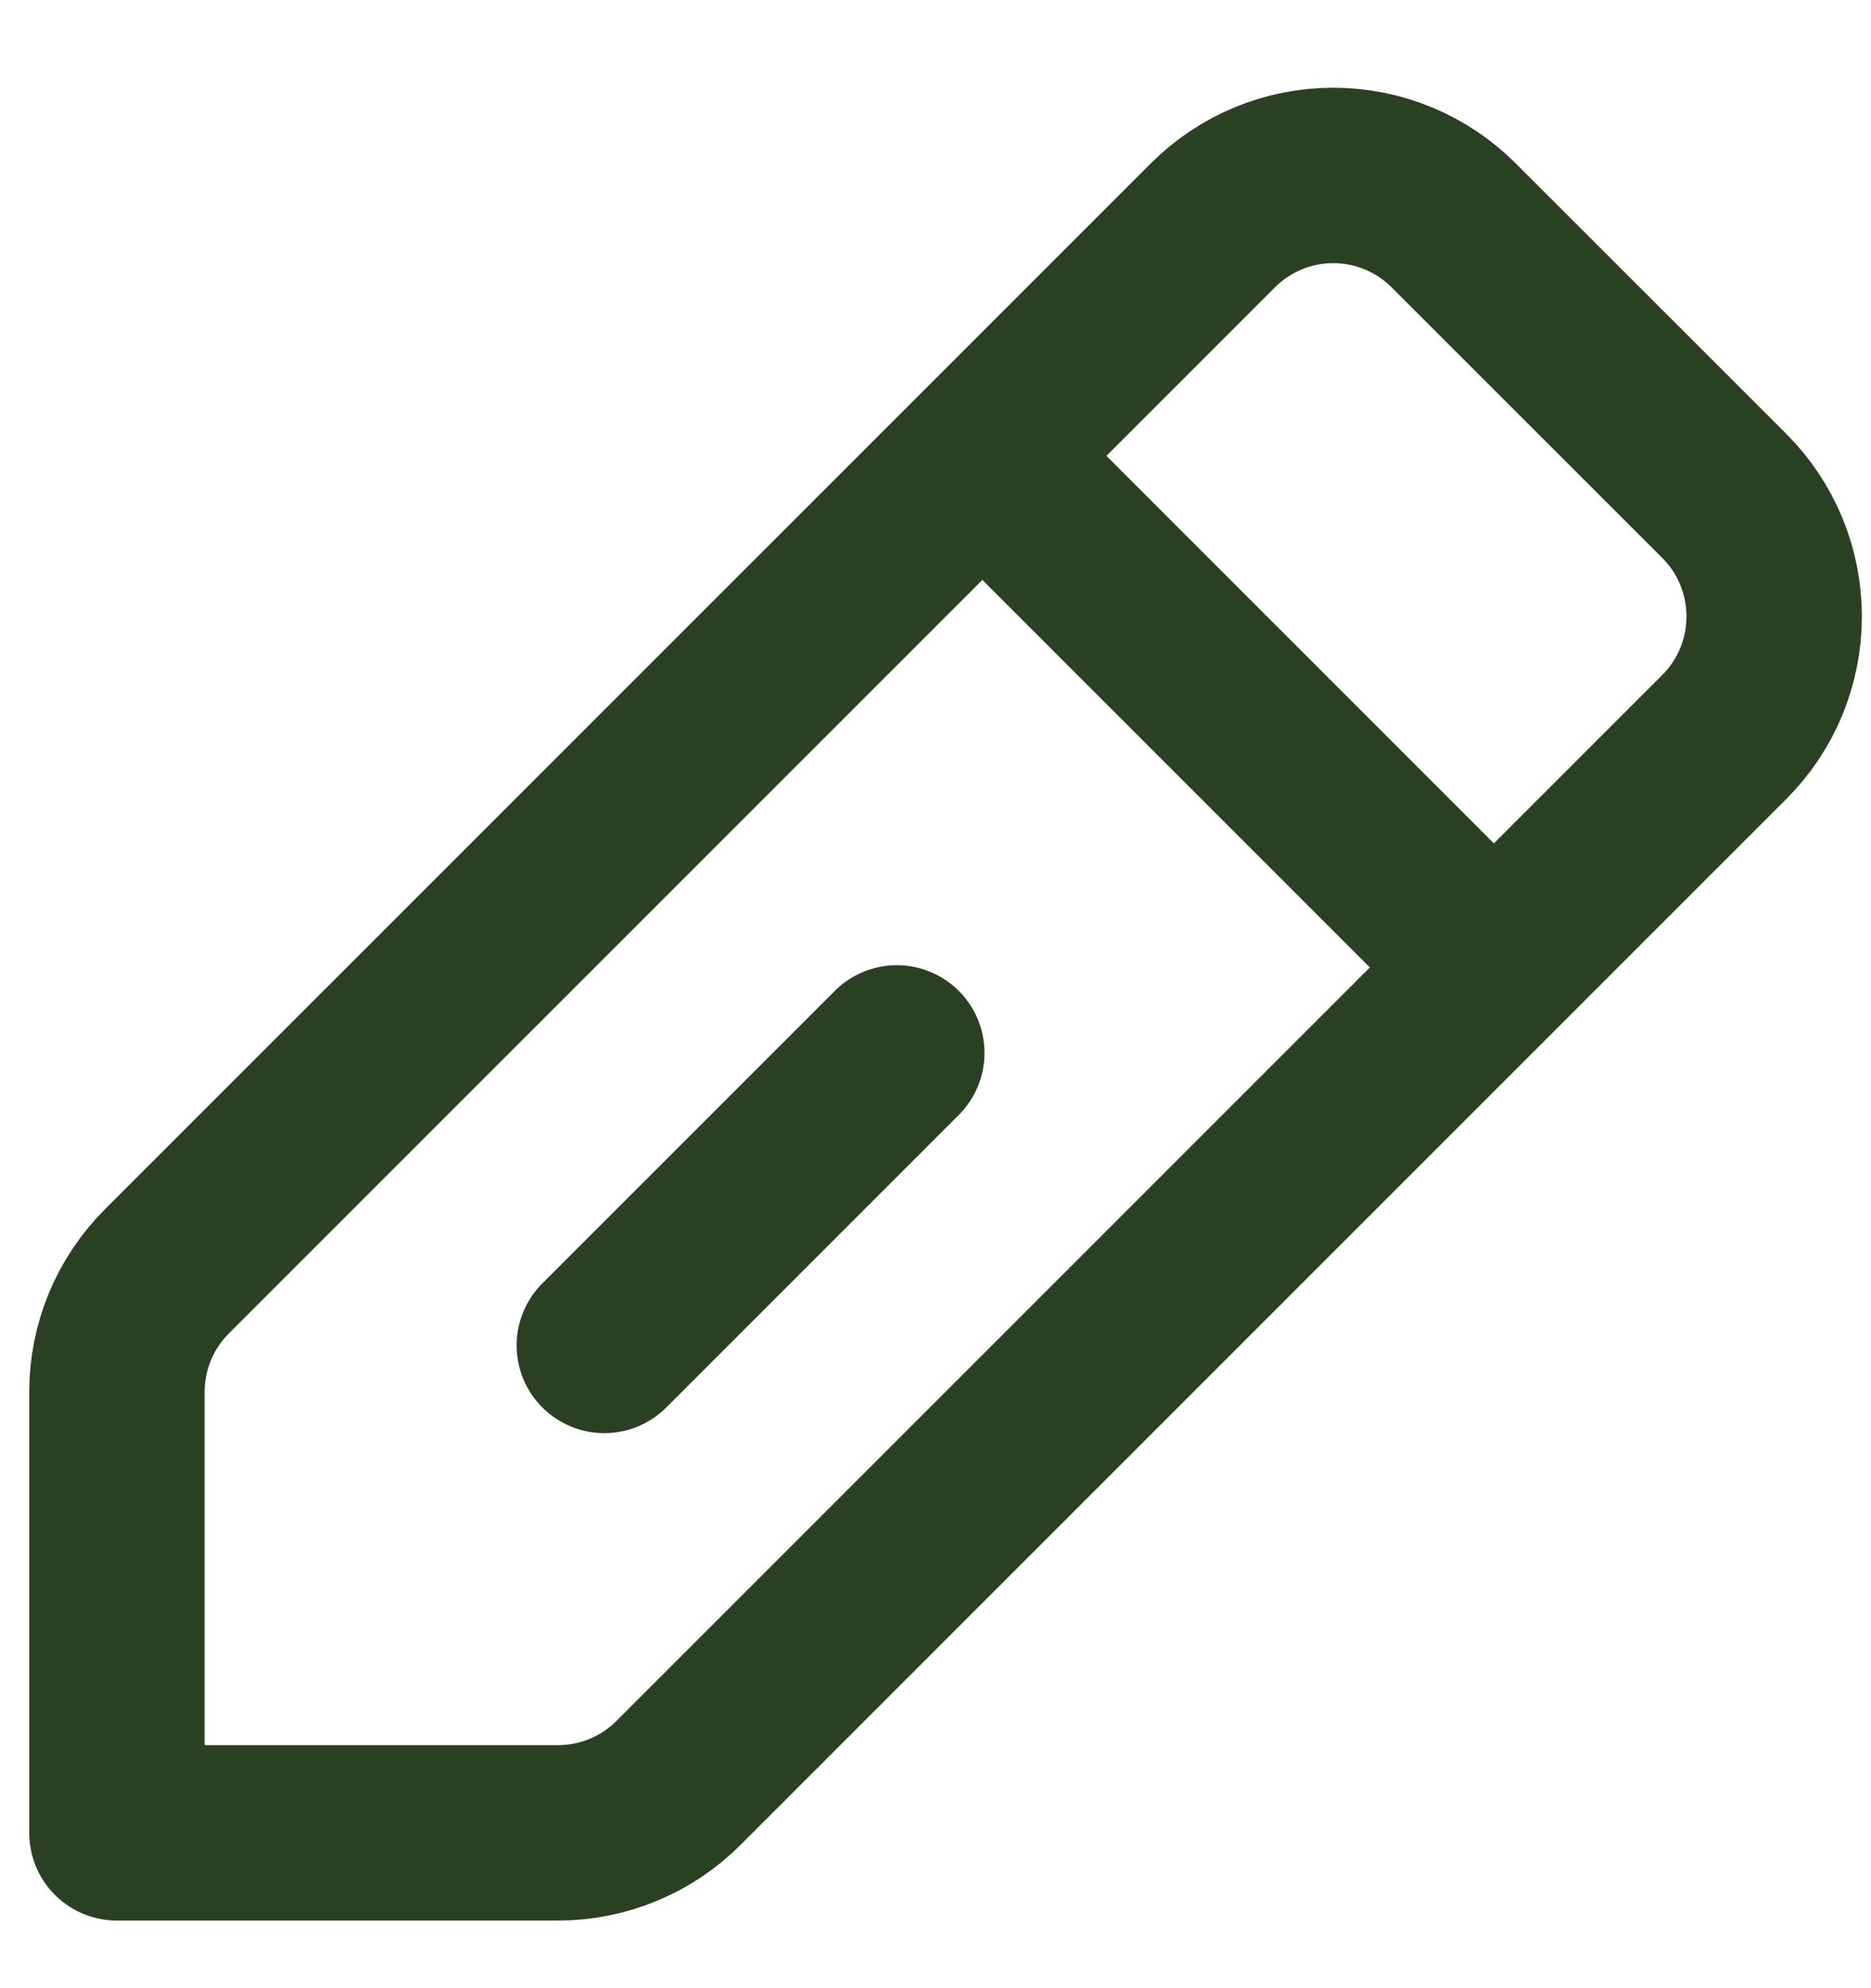 <svg width="16" height="17" viewBox="0 0 16 17" fill="none" xmlns="http://www.w3.org/2000/svg">
<path fill-rule="evenodd" clip-rule="evenodd" d="M4.771 15.672H1V11.902C1 11.515 1.153 11.145 1.427 10.871L10.371 1.928C10.644 1.654 11.015 1.5 11.401 1.5C11.788 1.5 12.159 1.654 12.432 1.928L14.745 4.24C15.019 4.513 15.172 4.884 15.172 5.271C15.172 5.658 15.019 6.029 14.745 6.302L5.801 15.246C5.528 15.519 5.157 15.672 4.771 15.672Z" stroke="#294122" stroke-width="1.5" stroke-linecap="round" stroke-linejoin="round"/>
<path d="M8.504 4.001L12.672 8.169" stroke="#294122" stroke-width="1.5" stroke-linecap="round" stroke-linejoin="round"/>
<path d="M5.168 11.504L7.669 9.003" stroke="#294122" stroke-width="1.5" stroke-linecap="round" stroke-linejoin="round"/>
</svg>
